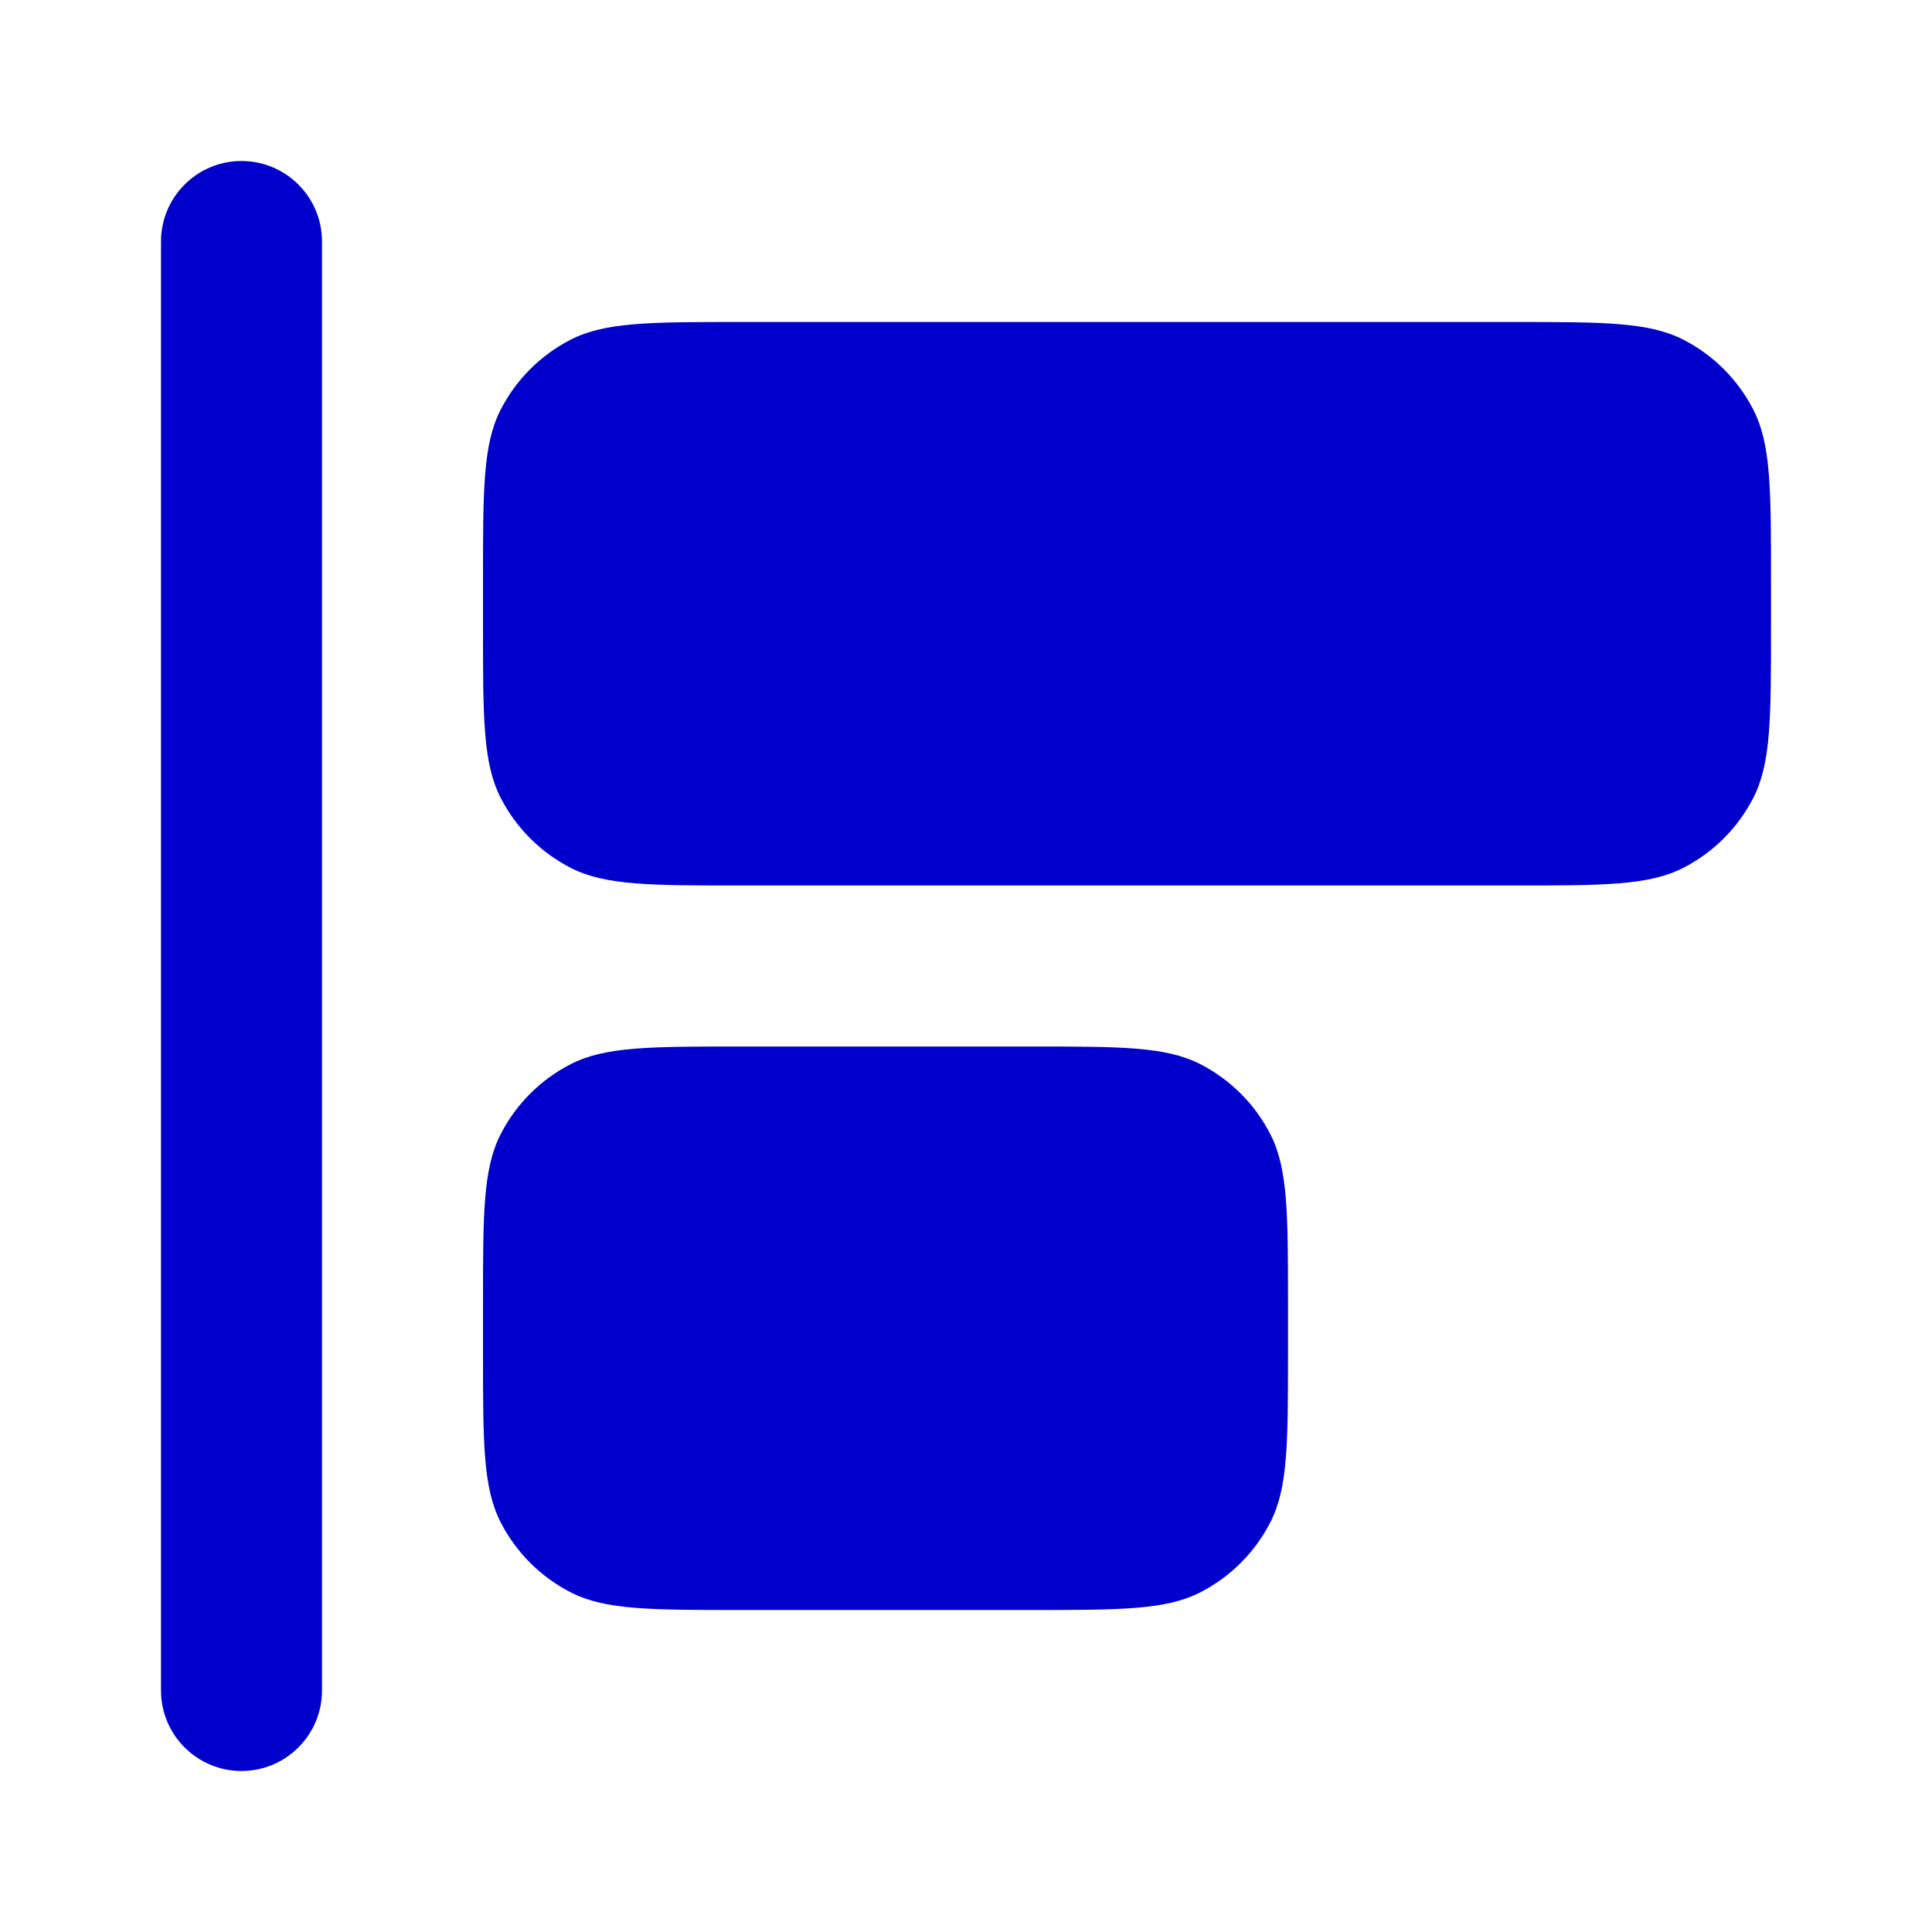 <svg width="24" height="24" viewBox="0 0 24 24" fill="none" xmlns="http://www.w3.org/2000/svg">
<path d="M3 2C2.448 2 2 2.448 2 3V21C2 21.552 2.448 22 3 22C3.552 22 4 21.552 4 21V3C4 2.448 3.552 2 3 2Z" fill="#0000CC"/>
<path d="M6 7.2C6 6.08 6 5.52 6.218 5.092C6.41 4.716 6.716 4.41 7.092 4.218C7.52 4 8.08 4 9.2 4H18.8C19.92 4 20.48 4 20.908 4.218C21.284 4.41 21.59 4.716 21.782 5.092C22 5.52 22 6.08 22 7.2V7.8C22 8.92 22 9.48 21.782 9.908C21.59 10.284 21.284 10.59 20.908 10.782C20.48 11 19.92 11 18.8 11H9.2C8.08 11 7.52 11 7.092 10.782C6.716 10.59 6.41 10.284 6.218 9.908C6 9.48 6 8.92 6 7.8V7.2Z" fill="#0000CC"/>
<path d="M6 16.2C6 15.08 6 14.52 6.218 14.092C6.41 13.716 6.716 13.41 7.092 13.218C7.52 13 8.08 13 9.2 13H12.8C13.92 13 14.48 13 14.908 13.218C15.284 13.41 15.59 13.716 15.782 14.092C16 14.52 16 15.08 16 16.2V16.8C16 17.92 16 18.48 15.782 18.908C15.59 19.284 15.284 19.59 14.908 19.782C14.48 20 13.92 20 12.8 20H9.2C8.08 20 7.52 20 7.092 19.782C6.716 19.59 6.41 19.284 6.218 18.908C6 18.48 6 17.92 6 16.8V16.2Z" fill="#0000CC"/>
</svg>
